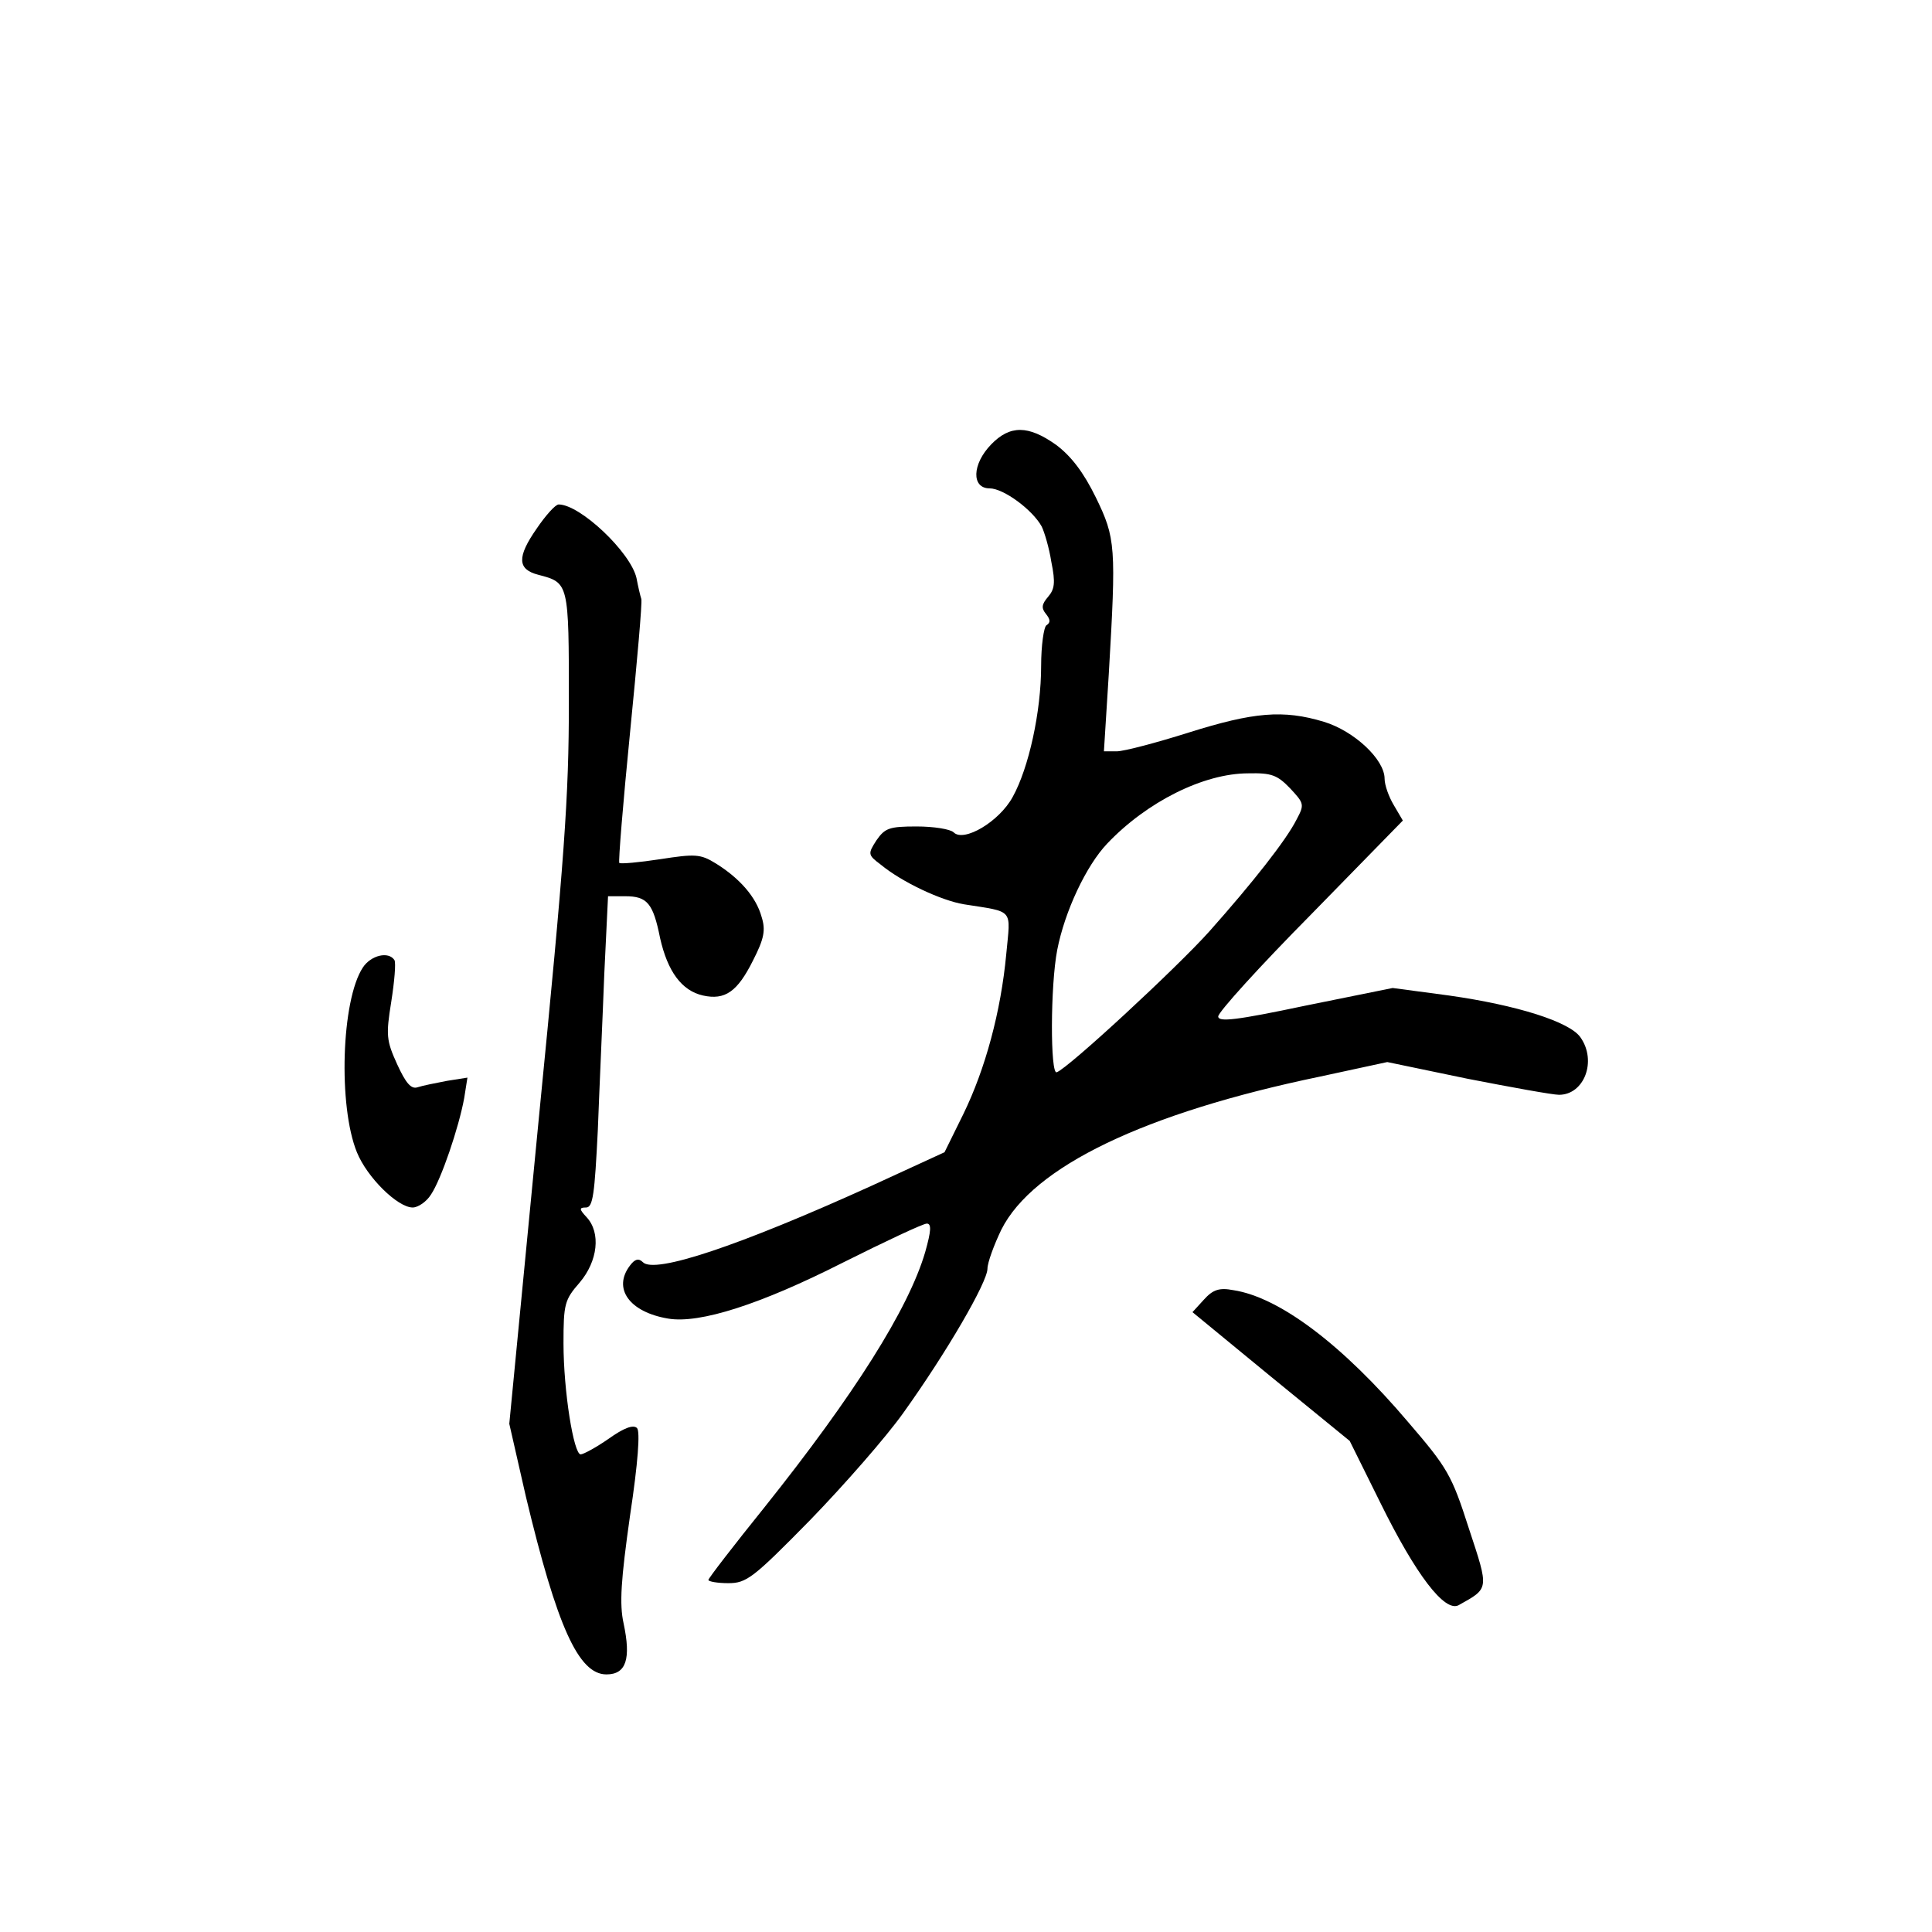 <?xml version="1.0" standalone="no"?>
<!DOCTYPE svg PUBLIC "-//W3C//DTD SVG 20010904//EN"
 "http://www.w3.org/TR/2001/REC-SVG-20010904/DTD/svg10.dtd">
<svg version="1.0" xmlns="http://www.w3.org/2000/svg"
 width="360pt" height="360pt" viewBox="0 0 360 360"
 preserveAspectRatio="xMidYMid meet">
<g transform="translate(0,360) scale(0.1,-0.1)"
fill="#000000" stroke="none">
<path d="M1847 2772 c-36 -37 -37 -82 -3 -82 26 0 80 -40 97 -71 5 -10 14 -40
18 -66 8 -39 6 -51 -6 -65 -12 -14 -13 -21 -4 -32 8 -10 9 -16 1 -21 -5 -3
-10 -38 -10 -76 0 -85 -23 -190 -53 -244 -25 -46 -91 -85 -110 -66 -6 6 -37
11 -69 11 -51 0 -59 -3 -75 -26 -16 -25 -16 -27 8 -45 40 -33 113 -67 155 -74
95 -15 87 -7 79 -93 -10 -107 -39 -214 -80 -298 l-35 -71 -137 -63 c-247 -112
-403 -164 -425 -142 -8 8 -15 6 -24 -6 -33 -43 -1 -87 71 -99 59 -10 173 27
325 104 80 40 150 73 157 73 9 0 8 -14 -3 -53 -31 -106 -133 -267 -299 -475
-58 -72 -105 -133 -105 -136 0 -3 17 -6 37 -6 34 0 46 9 153 118 63 65 141
154 173 199 81 113 157 244 157 269 0 11 12 44 26 73 59 117 266 217 594 285
l125 27 149 -31 c82 -16 159 -30 171 -30 47 0 71 63 40 107 -20 29 -118 60
-245 78 l-105 14 -163 -33 c-128 -27 -162 -31 -162 -20 0 8 77 93 172 189
l172 176 -17 29 c-9 15 -17 37 -17 49 0 36 -57 89 -113 106 -76 23 -131 18
-252 -20 -60 -19 -121 -35 -134 -35 l-24 0 9 143 c14 239 13 254 -24 330 -23
47 -46 77 -74 98 -52 37 -86 37 -121 1z m557 -641 c26 -28 27 -30 12 -58 -19
-38 -82 -118 -163 -209 -60 -67 -263 -255 -284 -262 -12 -5 -12 161 1 228 14
72 54 157 93 198 74 78 180 131 263 131 43 1 54 -3 78 -28z"/>
<path d="M1000 2615 c-37 -53 -36 -76 3 -86 57 -15 57 -14 57 -238 0 -176 -8
-289 -56 -775 l-55 -569 31 -136 c58 -242 98 -331 150 -331 37 0 46 29 32 95
-8 36 -5 81 12 201 15 99 19 157 13 163 -7 7 -25 0 -53 -20 -23 -16 -47 -29
-52 -29 -13 0 -32 118 -32 207 0 73 2 81 30 113 34 40 40 93 13 122 -14 15
-14 18 -1 18 13 0 16 25 22 145 3 80 9 210 12 290 l7 145 32 0 c41 0 52 -13
65 -78 14 -62 40 -98 80 -107 41 -9 64 7 93 65 21 41 24 57 16 82 -10 36 -40
71 -85 99 -29 18 -39 18 -104 8 -39 -6 -73 -9 -76 -7 -2 2 7 112 20 243 13
131 23 243 21 249 -2 6 -6 23 -9 39 -11 48 -105 137 -145 137 -6 0 -24 -20
-41 -45z"/>
<path d="M676 1797 c-40 -61 -46 -258 -11 -344 19 -47 76 -103 104 -103 10 0
26 11 34 24 19 28 52 125 62 180 l6 38 -38 -6 c-21 -4 -46 -9 -55 -12 -12 -4
-22 8 -38 43 -20 44 -21 54 -11 116 6 38 9 73 6 78 -11 17 -44 9 -59 -14z"/>
<path d="M2243 1178 l-21 -23 146 -120 147 -120 57 -115 c66 -134 120 -205
146 -191 57 32 57 28 19 143 -32 100 -40 113 -113 198 -122 144 -240 233 -326
246 -26 5 -38 1 -55 -18z"/>
</g>
</svg>
